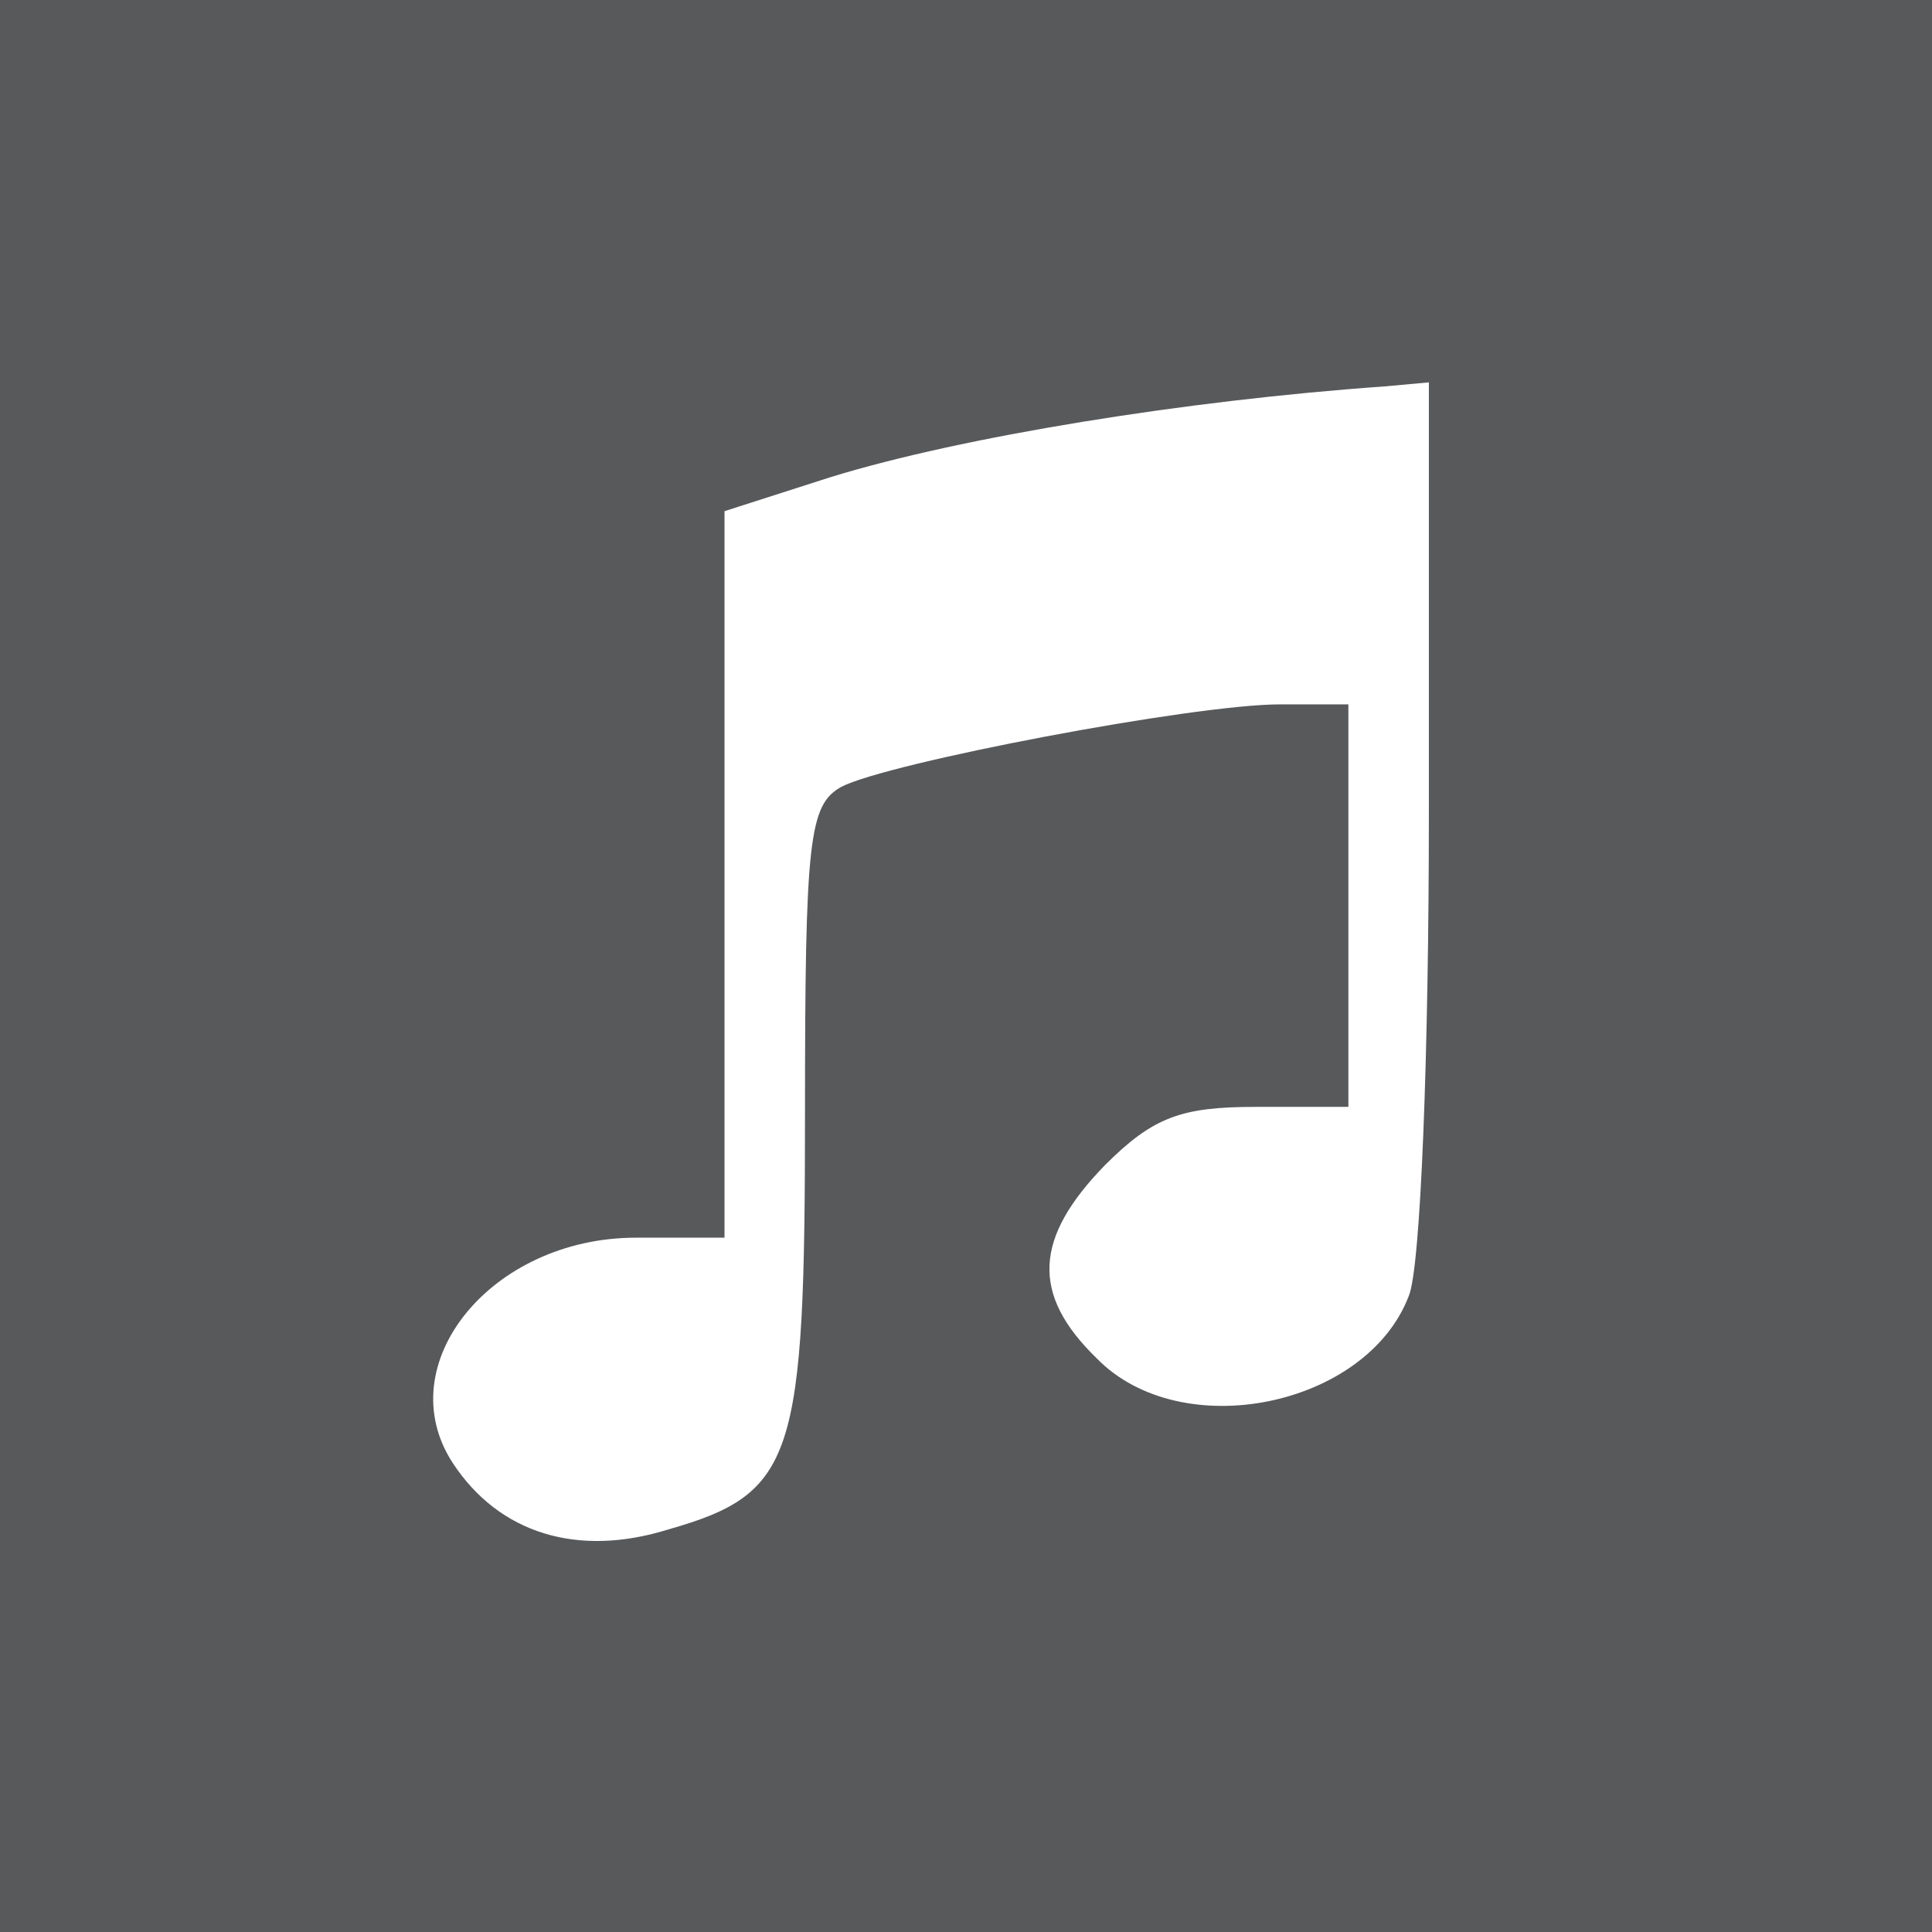 <?xml version="1.0" standalone="no"?>
<!DOCTYPE svg PUBLIC "-//W3C//DTD SVG 20010904//EN"
 "http://www.w3.org/TR/2001/REC-SVG-20010904/DTD/svg10.dtd">
<svg version="1.0" xmlns="http://www.w3.org/2000/svg"
 width="96pt" height="96pt" viewBox="0 0 96 96"
 preserveAspectRatio="xMidYMid meet">

<g transform="translate(0,96) scale(0.1,-0.1)"
fill="#58595b" stroke="none">
<path d="M0 480 l0 -480 480 0 480 0 0 480 0 480 -480 0 -480 0 0 -480z m710
76 c0 -118 -4 -226 -10 -240 -21 -55 -113 -74 -155 -31 -33 32 -31 60 4 96 24
24 38 29 75 29 l46 0 0 100 0 100 -34 0 c-43 0 -195 -29 -218 -41 -16 -9 -18
-26 -18 -162 0 -172 -5 -189 -68 -207 -45 -14 -84 -2 -107 33 -32 49 19 112
91 112 l44 0 0 181 0 180 53 17 c65 20 176 38 275 45 l22 2 0 -214z"/>
</g>
</svg>
